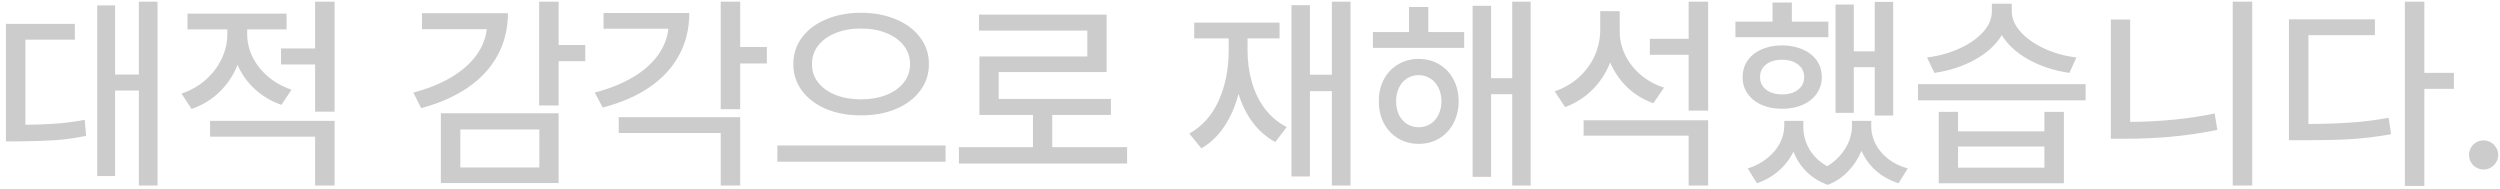 <svg width="357" height="27" viewBox="0 0 357 27" fill="none" xmlns="http://www.w3.org/2000/svg">
<path d="M22.496 26.49H19.83V12.926H16.432V25.143H13.883V0.768H16.432V10.641H19.83V0.24H22.496V26.49ZM10.69 5.66H3.629V17.818C5.348 17.799 6.852 17.74 8.141 17.643C9.439 17.545 10.758 17.369 12.096 17.115L12.301 19.4C10.826 19.703 9.371 19.908 7.936 20.016C6.5 20.113 4.723 20.172 2.604 20.191H0.846V3.404H10.69V5.66ZM35.299 4.898C35.299 6.002 35.553 7.076 36.06 8.121C36.568 9.166 37.301 10.099 38.258 10.919C39.215 11.739 40.338 12.369 41.627 12.809L40.191 14.977C38.746 14.469 37.481 13.722 36.398 12.735C35.323 11.739 34.498 10.582 33.922 9.264C33.346 10.729 32.491 12.013 31.358 13.116C30.235 14.21 28.902 15.025 27.359 15.562L25.924 13.365C27.242 12.916 28.395 12.257 29.381 11.388C30.367 10.509 31.124 9.508 31.651 8.385C32.188 7.262 32.457 6.109 32.457 4.928V4.195H26.773V1.939H40.924V4.195H35.299V4.898ZM47.779 26.49H44.996V19.518H29.996V17.262H47.779V26.49ZM47.779 15.943H44.996V9.205H40.133V6.92H44.996V0.24H47.779V15.943ZM79.772 6.422H83.58V8.736H79.772V15.065H76.988V0.24H79.772V6.422ZM72.535 1.881C72.525 4.107 72.032 6.114 71.056 7.901C70.089 9.688 68.683 11.217 66.837 12.486C64.991 13.756 62.76 14.742 60.143 15.445L59.029 13.219C61.1 12.672 62.887 11.954 64.391 11.065C65.904 10.167 67.096 9.137 67.965 7.975C68.834 6.803 69.352 5.533 69.518 4.166H60.26V1.881H72.535ZM79.772 26.139H62.955V16.178H79.772V26.139ZM65.738 23.912H77.018V18.492H65.738V23.912ZM105.699 6.715H109.508V9.059H105.699V15.592H102.916V0.24H105.699V6.715ZM98.434 1.852C98.434 4.088 97.945 6.1 96.969 7.887C96.002 9.674 94.596 11.197 92.75 12.457C90.904 13.717 88.678 14.684 86.07 15.357L84.928 13.219C87.008 12.672 88.805 11.954 90.318 11.065C91.842 10.167 93.038 9.127 93.907 7.945C94.776 6.764 95.289 5.484 95.445 4.107H86.188V1.852H98.434ZM105.699 26.49H102.916V18.99H88.356V16.734H105.699V26.49ZM122.955 1.822C124.781 1.822 126.432 2.13 127.906 2.745C129.381 3.351 130.538 4.21 131.378 5.323C132.228 6.427 132.652 7.701 132.652 9.146C132.652 10.592 132.228 11.871 131.378 12.984C130.538 14.098 129.381 14.962 127.906 15.577C126.432 16.183 124.781 16.48 122.955 16.471C121.129 16.48 119.479 16.183 118.004 15.577C116.539 14.962 115.387 14.098 114.547 12.984C113.707 11.871 113.287 10.592 113.287 9.146C113.287 7.701 113.707 6.427 114.547 5.323C115.387 4.21 116.539 3.351 118.004 2.745C119.479 2.13 121.129 1.822 122.955 1.822ZM122.955 4.078C121.627 4.068 120.426 4.278 119.352 4.708C118.287 5.128 117.452 5.724 116.847 6.495C116.241 7.267 115.943 8.15 115.953 9.146C115.943 10.152 116.241 11.036 116.847 11.798C117.452 12.56 118.287 13.15 119.352 13.57C120.416 13.98 121.617 14.185 122.955 14.185C124.293 14.185 125.489 13.98 126.544 13.57C127.608 13.15 128.443 12.56 129.049 11.798C129.654 11.036 129.957 10.152 129.957 9.146C129.957 8.15 129.654 7.267 129.049 6.495C128.443 5.724 127.608 5.128 126.544 4.708C125.479 4.278 124.283 4.068 122.955 4.078ZM135.025 23.092H111.002V20.777H135.025V23.092ZM160.953 23.355H136.93V21.012H147.506V16.412H139.859V8.062H155.27V4.371H139.801V2.086H158.023V10.289H142.613V14.127H158.639V16.412H150.26V21.012H160.953V23.355ZM192.857 26.49H190.191V13.014H187.057V25.201H184.42V0.738H187.057V10.67H190.191V0.24H192.857V26.49ZM178.15 7.184C178.15 8.785 178.355 10.299 178.766 11.725C179.176 13.15 179.796 14.42 180.626 15.533C181.466 16.637 182.506 17.506 183.746 18.141L182.105 20.279C180.846 19.596 179.776 18.668 178.897 17.496C178.019 16.324 177.34 14.962 176.861 13.409C176.402 15.167 175.729 16.71 174.84 18.038C173.961 19.366 172.867 20.416 171.559 21.188L169.83 19.078C171.695 18.023 173.097 16.451 174.034 14.361C174.981 12.271 175.455 9.879 175.455 7.184V5.484H170.533V3.229H182.721V5.484H178.15V7.184ZM209.088 6.832H196.051V4.576H201.207V1.002H203.961V4.576H209.088V6.832ZM202.584 8.414C203.688 8.414 204.669 8.673 205.528 9.19C206.388 9.698 207.062 10.411 207.55 11.329C208.038 12.237 208.287 13.277 208.297 14.449C208.287 15.631 208.038 16.686 207.55 17.613C207.062 18.531 206.388 19.249 205.528 19.767C204.669 20.284 203.688 20.543 202.584 20.543C201.5 20.543 200.523 20.284 199.654 19.767C198.785 19.249 198.106 18.526 197.618 17.599C197.13 16.671 196.891 15.621 196.9 14.449C196.891 13.287 197.13 12.247 197.618 11.329C198.106 10.411 198.785 9.698 199.654 9.19C200.523 8.673 201.5 8.414 202.584 8.414ZM202.584 10.729C201.959 10.729 201.402 10.89 200.914 11.212C200.426 11.524 200.045 11.964 199.771 12.53C199.498 13.097 199.361 13.736 199.361 14.449C199.361 15.182 199.498 15.831 199.771 16.398C200.045 16.954 200.426 17.389 200.914 17.701C201.402 18.014 201.959 18.17 202.584 18.17C203.209 18.17 203.766 18.014 204.254 17.701C204.752 17.389 205.138 16.954 205.411 16.398C205.694 15.831 205.836 15.182 205.836 14.449C205.836 13.736 205.694 13.097 205.411 12.53C205.138 11.964 204.752 11.524 204.254 11.212C203.756 10.89 203.199 10.729 202.584 10.729ZM218.58 26.49H215.943V13.453H212.926V25.26H210.289V0.826H212.926V11.168H215.943V0.24H218.58V26.49ZM231.295 4.43C231.285 5.592 231.534 6.71 232.042 7.784C232.55 8.858 233.282 9.811 234.239 10.641C235.196 11.461 236.324 12.086 237.623 12.516L236.1 14.742C234.674 14.234 233.434 13.477 232.379 12.472C231.324 11.456 230.509 10.274 229.933 8.927C229.356 10.401 228.517 11.69 227.413 12.794C226.319 13.888 225.016 14.723 223.502 15.299L222.008 13.043C223.355 12.574 224.513 11.9 225.479 11.021C226.456 10.133 227.203 9.112 227.721 7.96C228.238 6.798 228.502 5.572 228.512 4.283V1.588H231.295V4.43ZM243.922 26.49H241.139V19.371H226.139V17.174H243.922V26.49ZM243.922 15.797H241.139V7.828H235.602V5.543H241.139V0.24H243.922V15.797ZM270.348 16.5H267.711V9.586H264.723V16.119H262.115V0.65H264.723V7.33H267.711V0.27H270.348V16.5ZM261.09 5.309H247.818V3.082H253.121V0.357H255.875V3.082H261.09V5.309ZM254.469 6.48C255.572 6.48 256.554 6.671 257.413 7.052C258.282 7.423 258.956 7.95 259.435 8.634C259.913 9.317 260.152 10.113 260.152 11.021C260.152 11.91 259.908 12.696 259.42 13.38C258.941 14.063 258.272 14.596 257.413 14.977C256.554 15.348 255.572 15.533 254.469 15.533C253.385 15.533 252.413 15.348 251.554 14.977C250.704 14.596 250.04 14.063 249.562 13.38C249.083 12.696 248.844 11.91 248.844 11.021C248.844 10.123 249.083 9.332 249.562 8.648C250.04 7.955 250.704 7.423 251.554 7.052C252.413 6.671 253.385 6.48 254.469 6.48ZM254.469 8.531C253.531 8.531 252.774 8.756 252.198 9.205C251.622 9.654 251.334 10.26 251.334 11.021C251.334 11.51 251.466 11.94 251.729 12.31C251.993 12.682 252.359 12.97 252.828 13.175C253.307 13.38 253.854 13.482 254.469 13.482C255.426 13.482 256.192 13.258 256.769 12.809C257.345 12.359 257.633 11.764 257.633 11.021C257.633 10.25 257.34 9.645 256.754 9.205C256.178 8.756 255.416 8.531 254.469 8.531ZM257.516 18.053C257.496 19.176 257.774 20.245 258.351 21.261C258.937 22.276 259.796 23.102 260.929 23.736C261.69 23.277 262.335 22.73 262.862 22.096C263.399 21.451 263.8 20.782 264.063 20.089C264.327 19.386 264.459 18.707 264.459 18.053V17.262H267.213V18.053C267.213 18.902 267.413 19.727 267.813 20.528C268.224 21.329 268.819 22.042 269.601 22.667C270.382 23.282 271.324 23.746 272.428 24.059L271.109 26.168C269.84 25.758 268.756 25.152 267.857 24.352C266.969 23.551 266.29 22.613 265.821 21.539C265.372 22.623 264.742 23.59 263.932 24.439C263.131 25.299 262.154 25.953 261.002 26.402C259.801 25.963 258.79 25.333 257.97 24.513C257.149 23.692 256.524 22.74 256.095 21.656C255.606 22.682 254.918 23.585 254.029 24.366C253.15 25.148 252.105 25.748 250.895 26.168L249.576 24.059C250.65 23.717 251.578 23.229 252.359 22.594C253.15 21.959 253.751 21.246 254.161 20.455C254.571 19.654 254.781 18.854 254.791 18.053V17.262H257.516V18.053ZM279.605 18.756H291.939V15.973H294.723V26.168H276.852V15.973H279.605V18.756ZM291.939 23.941V20.924H279.605V23.941H291.939ZM297.828 14.332H273.893V12.018H297.828V14.332ZM287.281 1.646C287.281 2.633 287.696 3.595 288.526 4.532C289.366 5.46 290.489 6.256 291.896 6.92C293.312 7.574 294.85 8.004 296.51 8.209L295.514 10.406C293.365 10.104 291.427 9.474 289.698 8.517C287.979 7.56 286.7 6.393 285.86 5.016C285.021 6.402 283.736 7.574 282.008 8.531C280.289 9.479 278.365 10.104 276.236 10.406L275.182 8.209C276.861 7.994 278.409 7.564 279.825 6.92C281.241 6.275 282.364 5.489 283.194 4.562C284.024 3.634 284.439 2.662 284.439 1.646V0.533H287.281V1.646ZM321.617 26.49H318.834V0.24H321.617V26.49ZM304.186 17.408C308.482 17.379 312.506 16.979 316.256 16.207L316.637 18.551C314.41 19 312.232 19.322 310.104 19.518C307.975 19.713 305.816 19.811 303.629 19.811H301.432V2.789H304.186V17.408ZM346.197 10.406H350.416V12.691H346.197V26.549H343.414V0.24H346.197V10.406ZM339.137 5.016H329.645V17.701C331.969 17.691 334.01 17.623 335.768 17.496C337.535 17.369 339.312 17.145 341.1 16.822L341.451 19.166C339.645 19.488 337.867 19.713 336.119 19.84C334.381 19.957 332.369 20.016 330.084 20.016H328.971H326.861V2.76H339.137V5.016ZM354.664 24.205C354.293 24.205 353.941 24.112 353.609 23.927C353.287 23.741 353.033 23.487 352.848 23.165C352.662 22.843 352.574 22.496 352.584 22.125C352.574 21.754 352.662 21.407 352.848 21.085C353.033 20.763 353.287 20.509 353.609 20.323C353.941 20.138 354.293 20.045 354.664 20.045C355.025 20.045 355.367 20.138 355.689 20.323C356.012 20.509 356.266 20.763 356.451 21.085C356.646 21.407 356.744 21.754 356.744 22.125C356.744 22.496 356.646 22.843 356.451 23.165C356.266 23.487 356.012 23.741 355.689 23.927C355.367 24.112 355.025 24.205 354.664 24.205Z" fill="#CCCCCC"/>
</svg>
